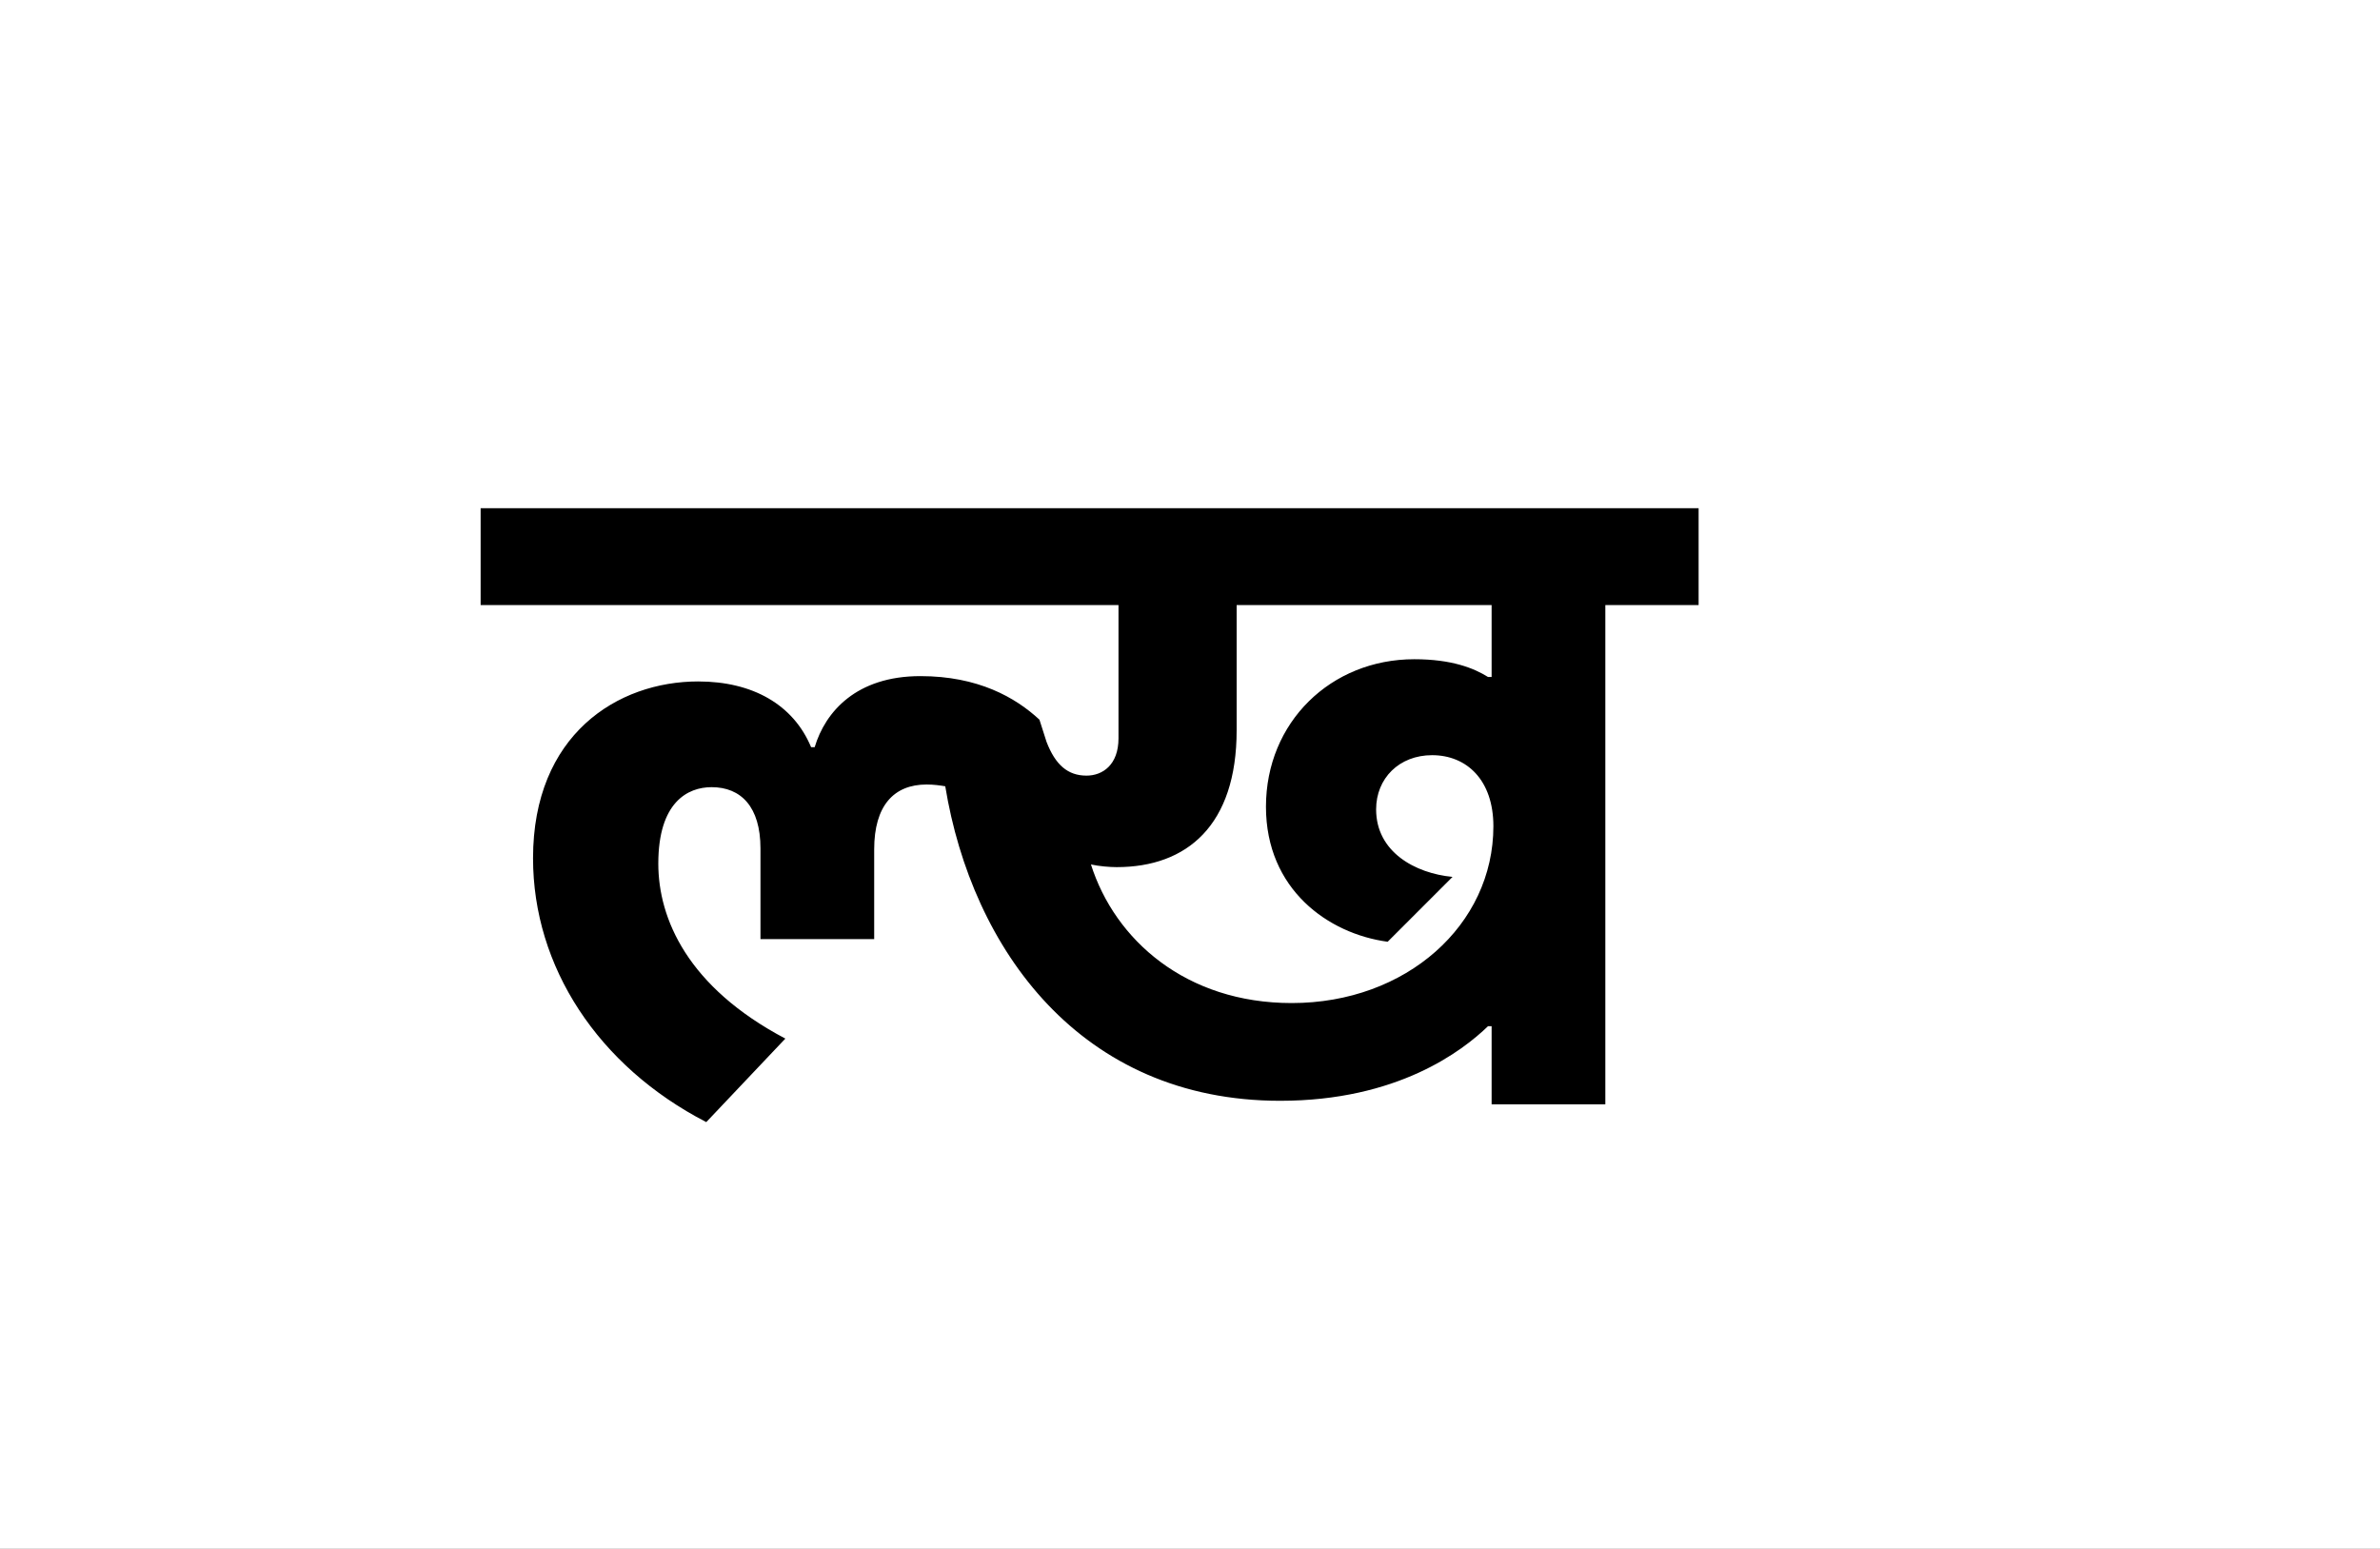 <?xml version="1.0" encoding="UTF-8"?>
<svg height="1743" version="1.1" width="2679" xmlns="http://www.w3.org/2000/svg" xmlns:xlink="http://www.w3.org/1999/xlink">
 <rect width="100%" height="100%" fill="#808080" stroke="none"/>
 <path d="M0,0 l2679,0 l0,1743 l-2679,0 Z M0,0" fill="rgb(255,255,255)" transform="matrix(1,0,0,-1,0,1743)"/>
 <path d="M215,476 c-91,0,-186,-60,-186,-199 c0,-122,73,-234,195,-297 l89,94 c-110,58,-143,135,-143,197 c0,69,33,86,60,86 c33,0,55,-22,55,-69 l0,-102 l128,0 l0,101 c0,49,22,73,59,73 c8,0,15,-1,21,-2 c30,-183,152,-354,377,-354 c132,0,205,56,234,84 l4,0 l0,-88 l128,0 l0,562 l105,0 l0,109 l-1371,0 l0,-109 l718,0 l0,-150 c0,-30,-18,-42,-36,-42 c-21,0,-35,12,-45,38 l-8,25 c-27,25,-69,49,-134,49 c-72,0,-107,-40,-119,-80 l-4,0 c-20,48,-66,74,-127,74 Z M1104,481 c-16,10,-41,20,-83,20 c-94,0,-167,-71,-167,-166 c0,-93,70,-143,137,-152 l73,73 c-42,4,-86,28,-86,76 c0,35,26,61,63,61 c39,0,69,-28,69,-80 c0,-111,-98,-199,-227,-199 c-119,0,-199,71,-226,156 c9,-2,21,-3,29,-3 c79,0,135,47,135,154 l0,141 l287,0 l0,-81 Z M1104,481" fill="rgb(0,0,0)" transform="matrix(1,0,0,-1,571,1243)"/>
</svg>